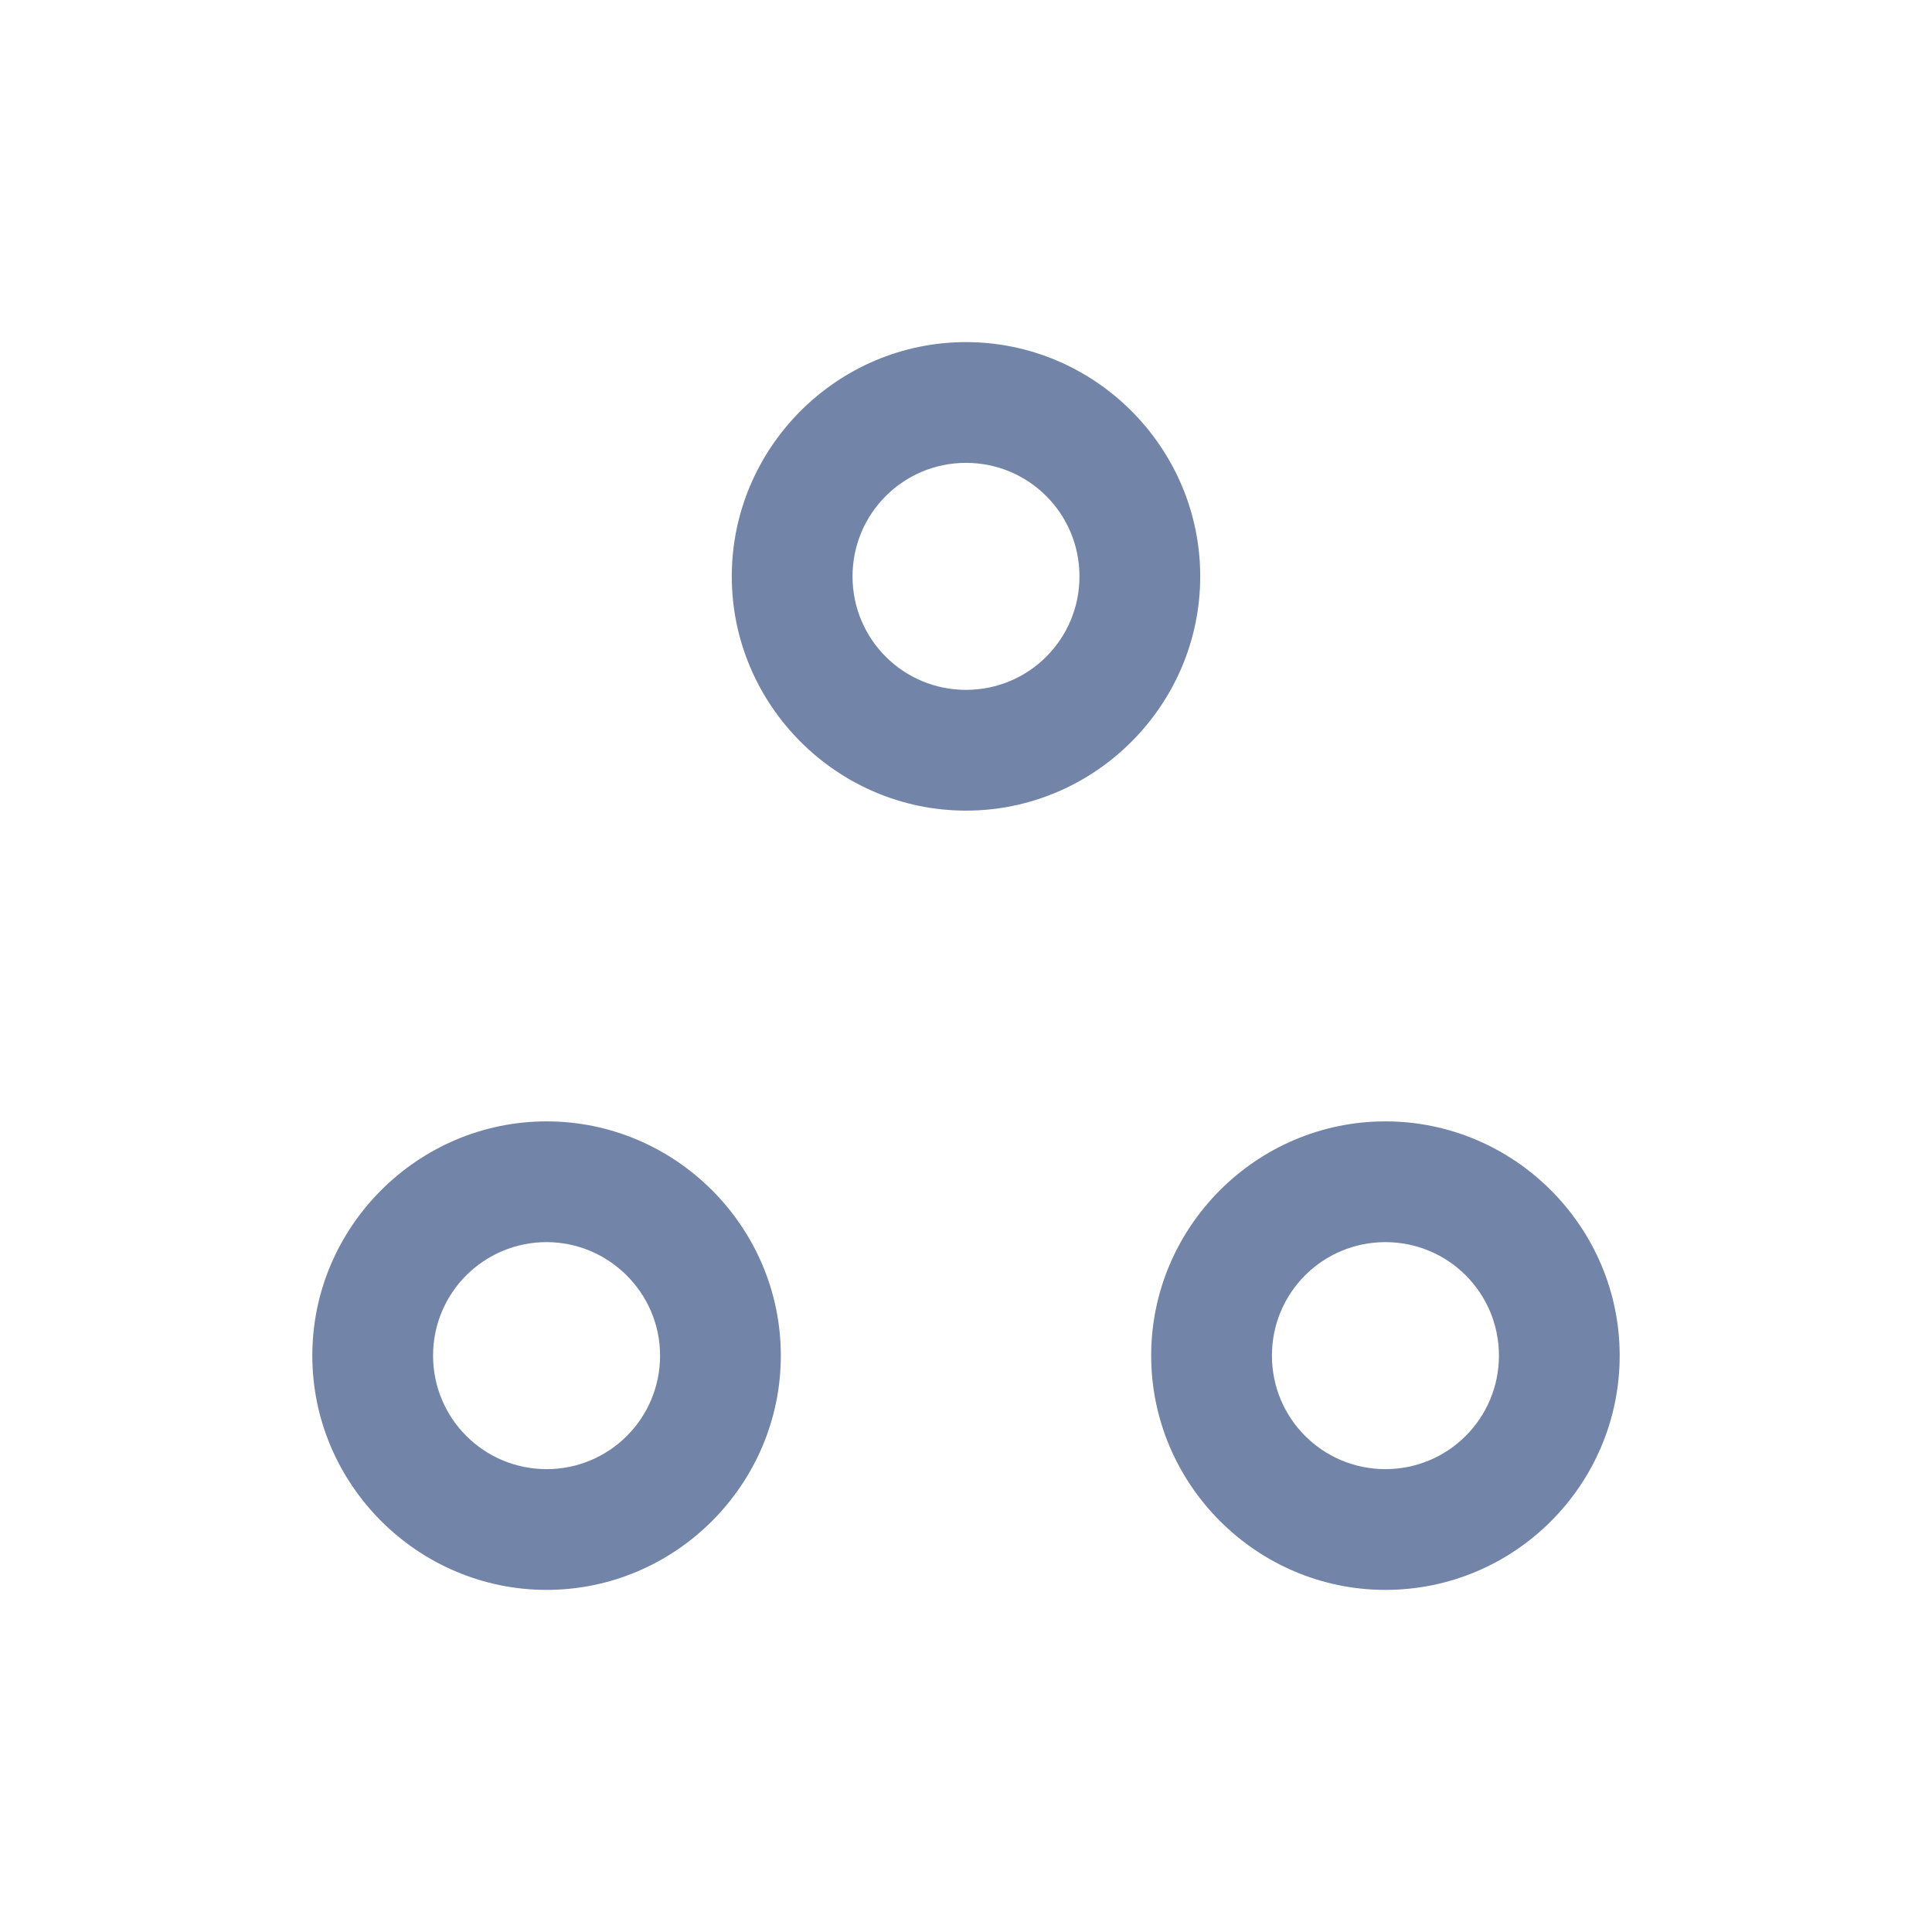 <svg width="26" height="26" viewBox="0 0 26 26" fill="none" xmlns="http://www.w3.org/2000/svg">
<path d="M13 10.909C11.267 10.909 9.848 9.49 9.848 7.757C9.848 6.023 11.267 4.604 13 4.604C14.733 4.604 16.152 6.023 16.152 7.757C16.152 9.49 14.733 10.909 13 10.909ZM13 6.229C12.155 6.229 11.473 6.912 11.473 7.757C11.473 8.602 12.155 9.284 13 9.284C13.845 9.284 14.527 8.602 14.527 7.757C14.527 6.912 13.845 6.229 13 6.229Z" fill="#7284A8"/>
<path d="M7.356 21.396C5.623 21.396 4.203 19.977 4.203 18.243C4.203 16.51 5.623 15.091 7.356 15.091C9.089 15.091 10.508 16.51 10.508 18.243C10.508 19.977 9.089 21.396 7.356 21.396ZM7.356 16.716C6.511 16.716 5.828 17.398 5.828 18.243C5.828 19.088 6.511 19.771 7.356 19.771C8.201 19.771 8.883 19.088 8.883 18.243C8.883 17.398 8.19 16.716 7.356 16.716Z" fill="#7284A8"/>
<path d="M18.644 21.396C16.911 21.396 15.492 19.977 15.492 18.243C15.492 16.51 16.911 15.091 18.644 15.091C20.378 15.091 21.797 16.51 21.797 18.243C21.797 19.977 20.388 21.396 18.644 21.396ZM18.644 16.716C17.799 16.716 17.117 17.398 17.117 18.243C17.117 19.088 17.799 19.771 18.644 19.771C19.489 19.771 20.172 19.088 20.172 18.243C20.172 17.398 19.489 16.716 18.644 16.716Z" fill="#7284A8"/>
</svg>
